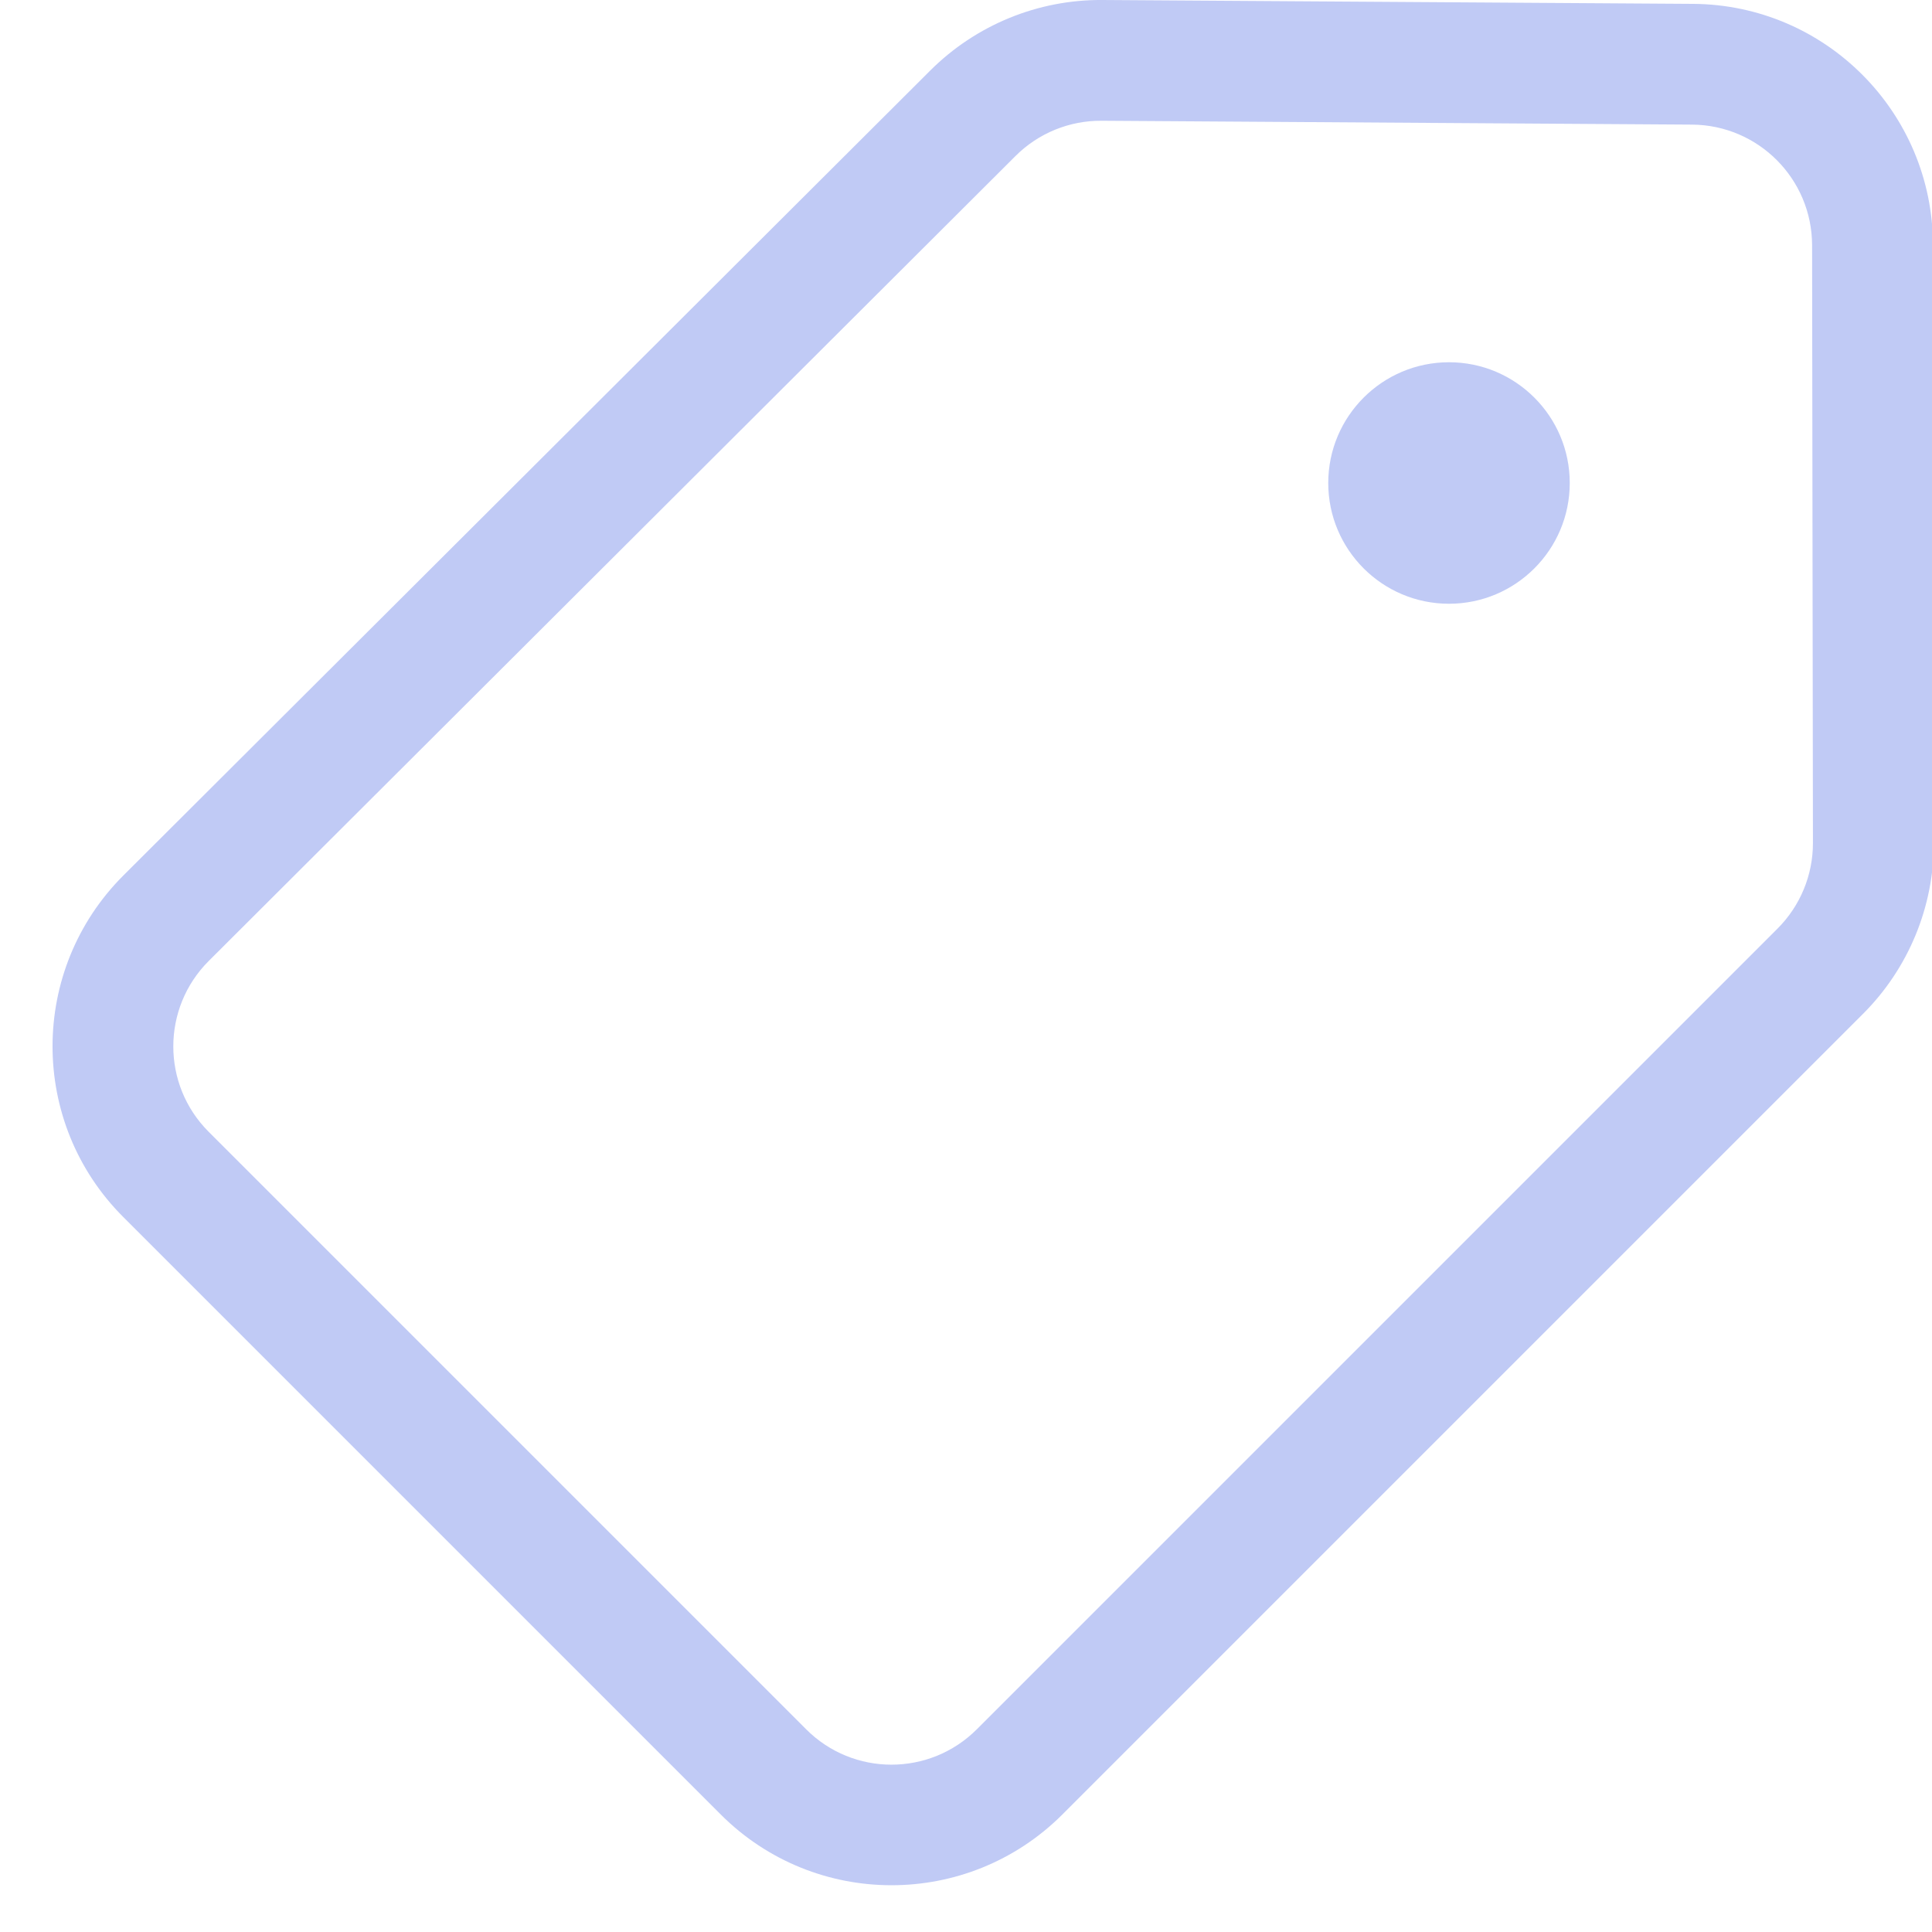 <svg width="16" height="16" version="1.1" xmlns="http://www.w3.org/2000/svg">
 <defs>
  <style id="current-color-scheme" type="text/css">.ColorScheme-Text { color:#c0caf5; } .ColorScheme-Highlight { color:#4285f4; }</style>
 </defs>
 <path d="m12 5c0.552 0 1-0.448 1-1s-0.448-1-1-1-1 0.448-1 1 0.448 1 1 1zm-2.871-5c-0.534-0.004-1.047 0.207-1.425 0.584l-6.681 6.665c-0.783 0.781-0.784 2.049-0.002 2.83l4.948 4.948c0.781 0.781 2.047 0.781 2.829 0l6.631-6.631c0.376-0.376 0.587-0.886 0.586-1.417l-0.007-4.95c-0.002-1.098-0.889-1.99-1.987-1.997zm-0.719 1.292c0.189-0.189 0.446-0.294 0.713-0.292l4.89 0.032c0.549 0.004 0.993 0.449 0.994 0.999l0.007 4.95c4e-4 0.266-0.105 0.521-0.293 0.709l-6.631 6.631c-0.391 0.391-1.024 0.391-1.414 0l-4.948-4.948c-0.391-0.391-0.39-1.025 9e-4 -1.415z" fill="#c0caf5"/>
</svg>
